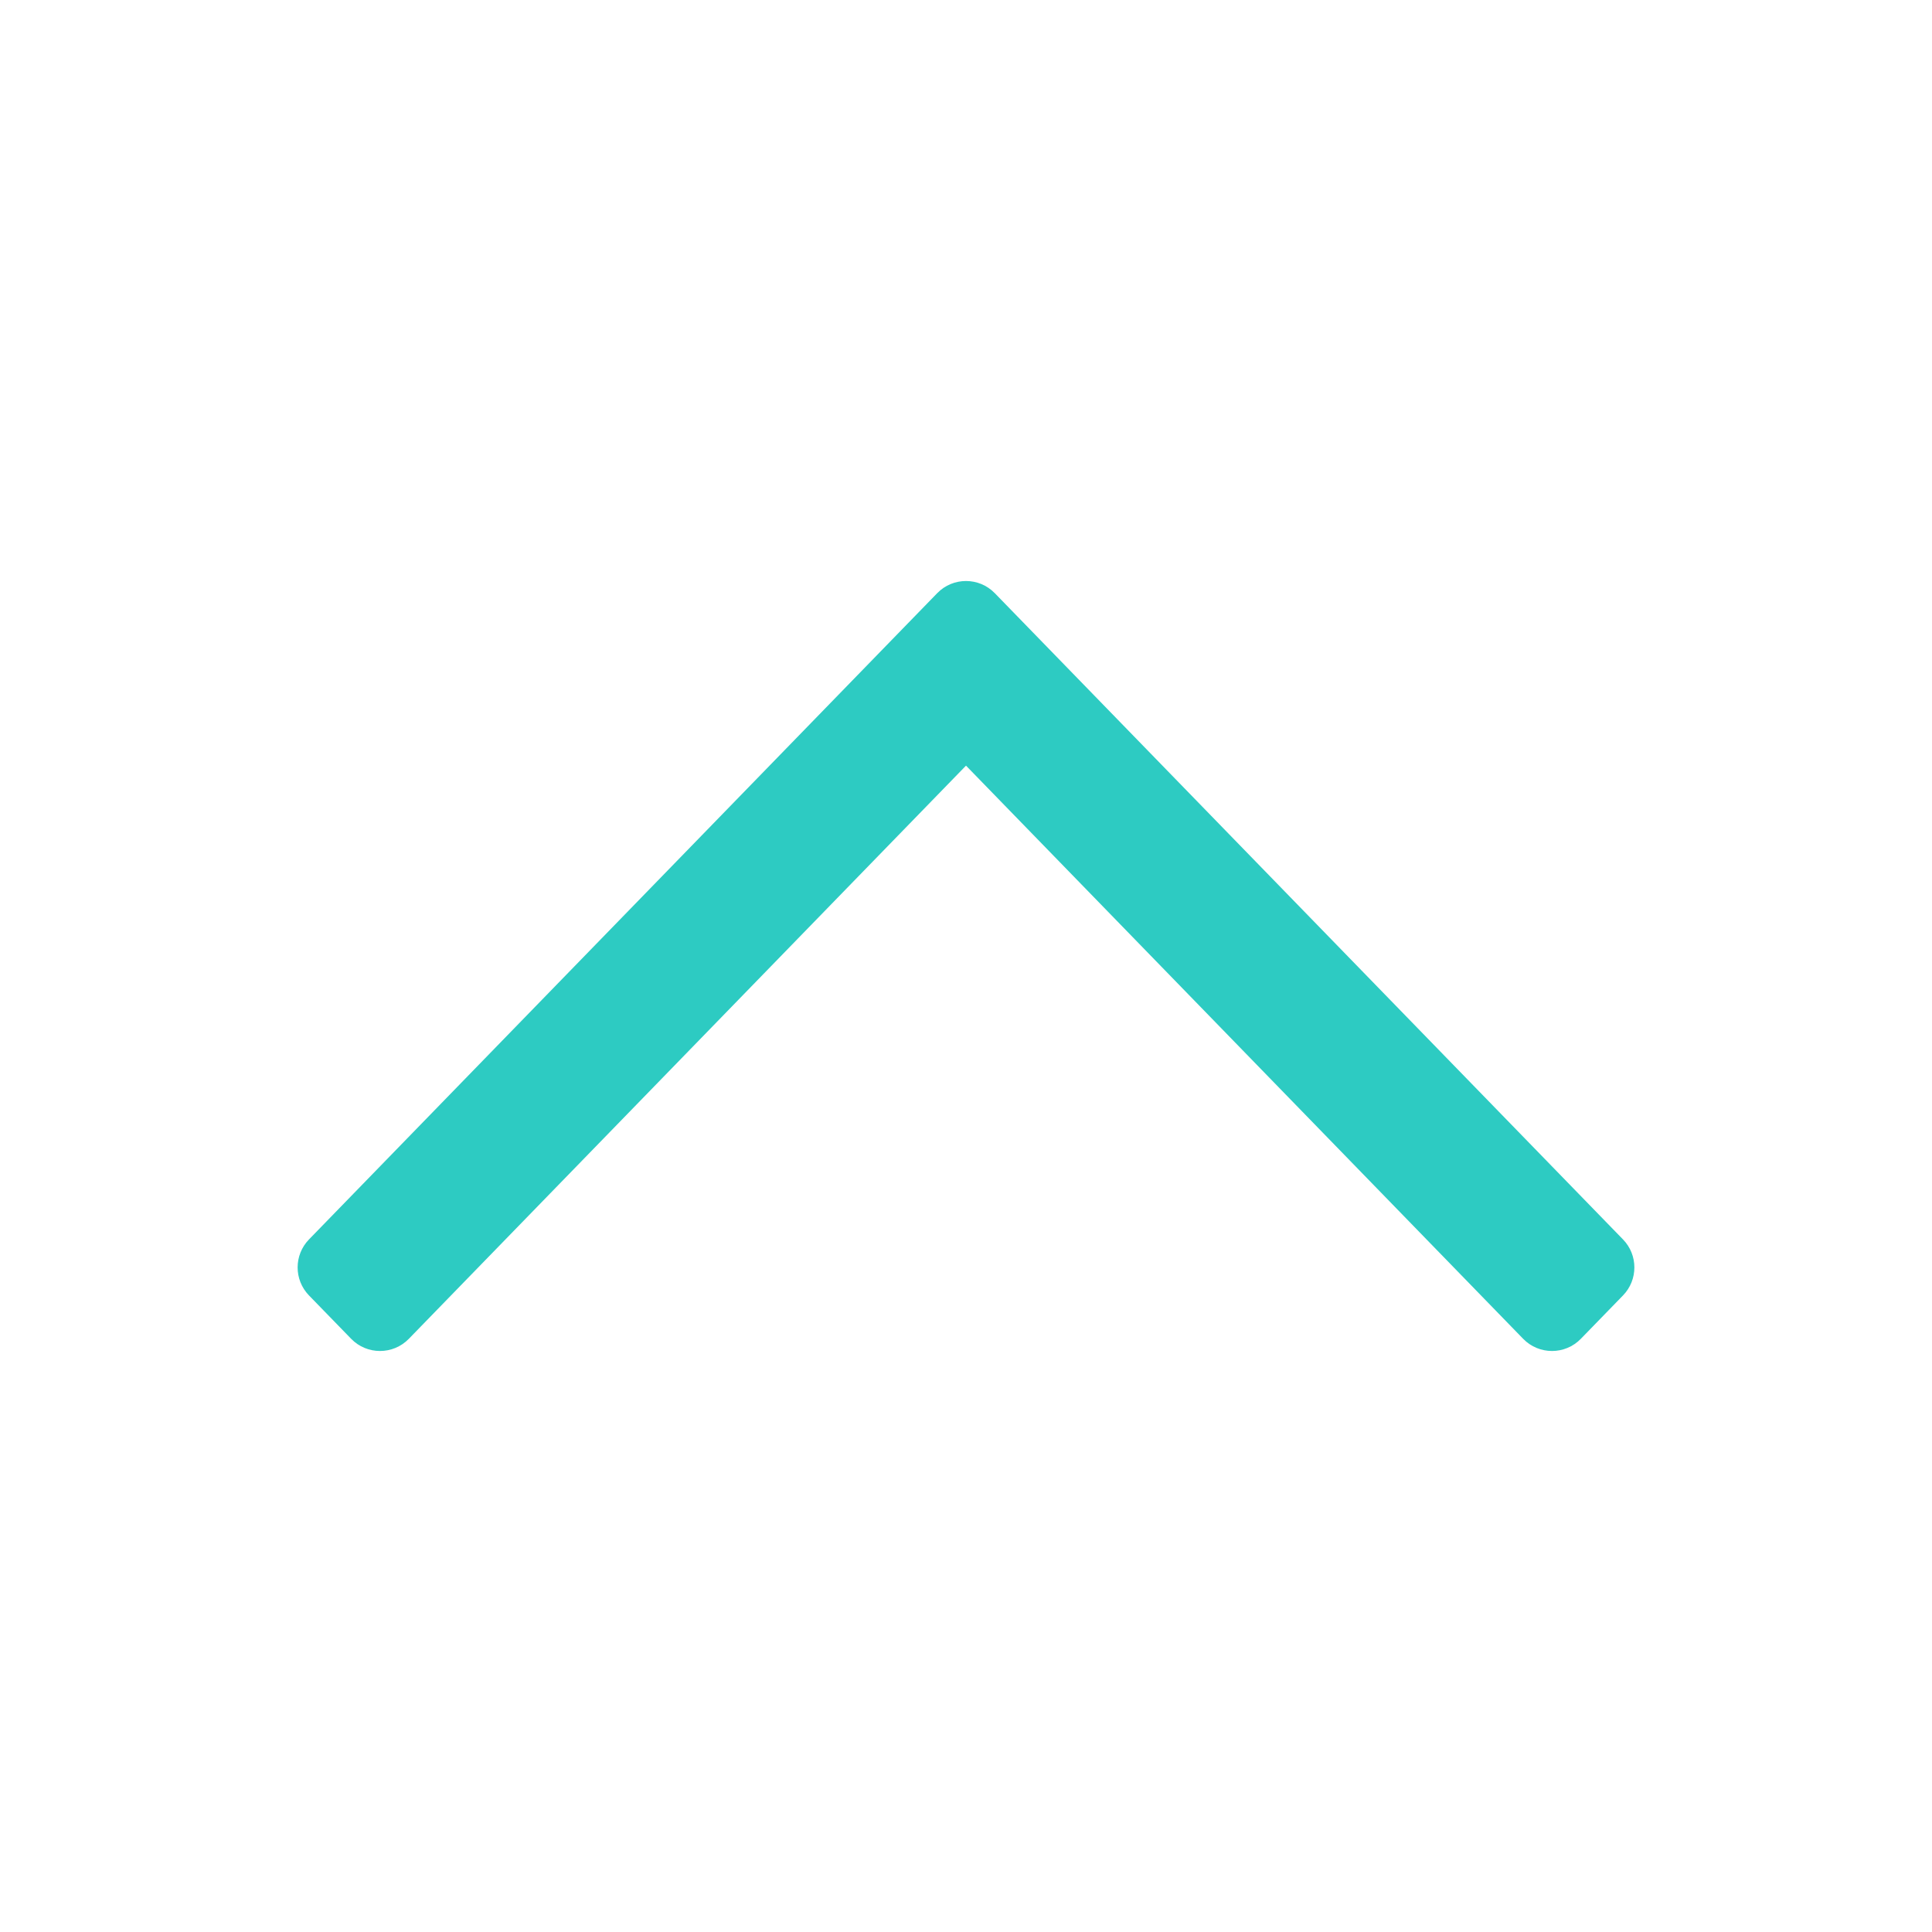 <svg width="24" height="24" viewBox="0 0 24 24" fill="none" xmlns="http://www.w3.org/2000/svg">
<path fill-rule="evenodd" clip-rule="evenodd" d="M11.642 7.369C11.838 7.167 12.162 7.167 12.358 7.369L20.161 15.396C20.35 15.59 20.35 15.899 20.161 16.093L19.638 16.631C19.442 16.833 19.117 16.833 18.921 16.631L12 9.511L5.079 16.631C4.883 16.833 4.558 16.833 4.362 16.631L3.839 16.093C3.65 15.899 3.65 15.59 3.839 15.396L11.642 7.369Z" fill="#2DCBC2"/>
</svg>
